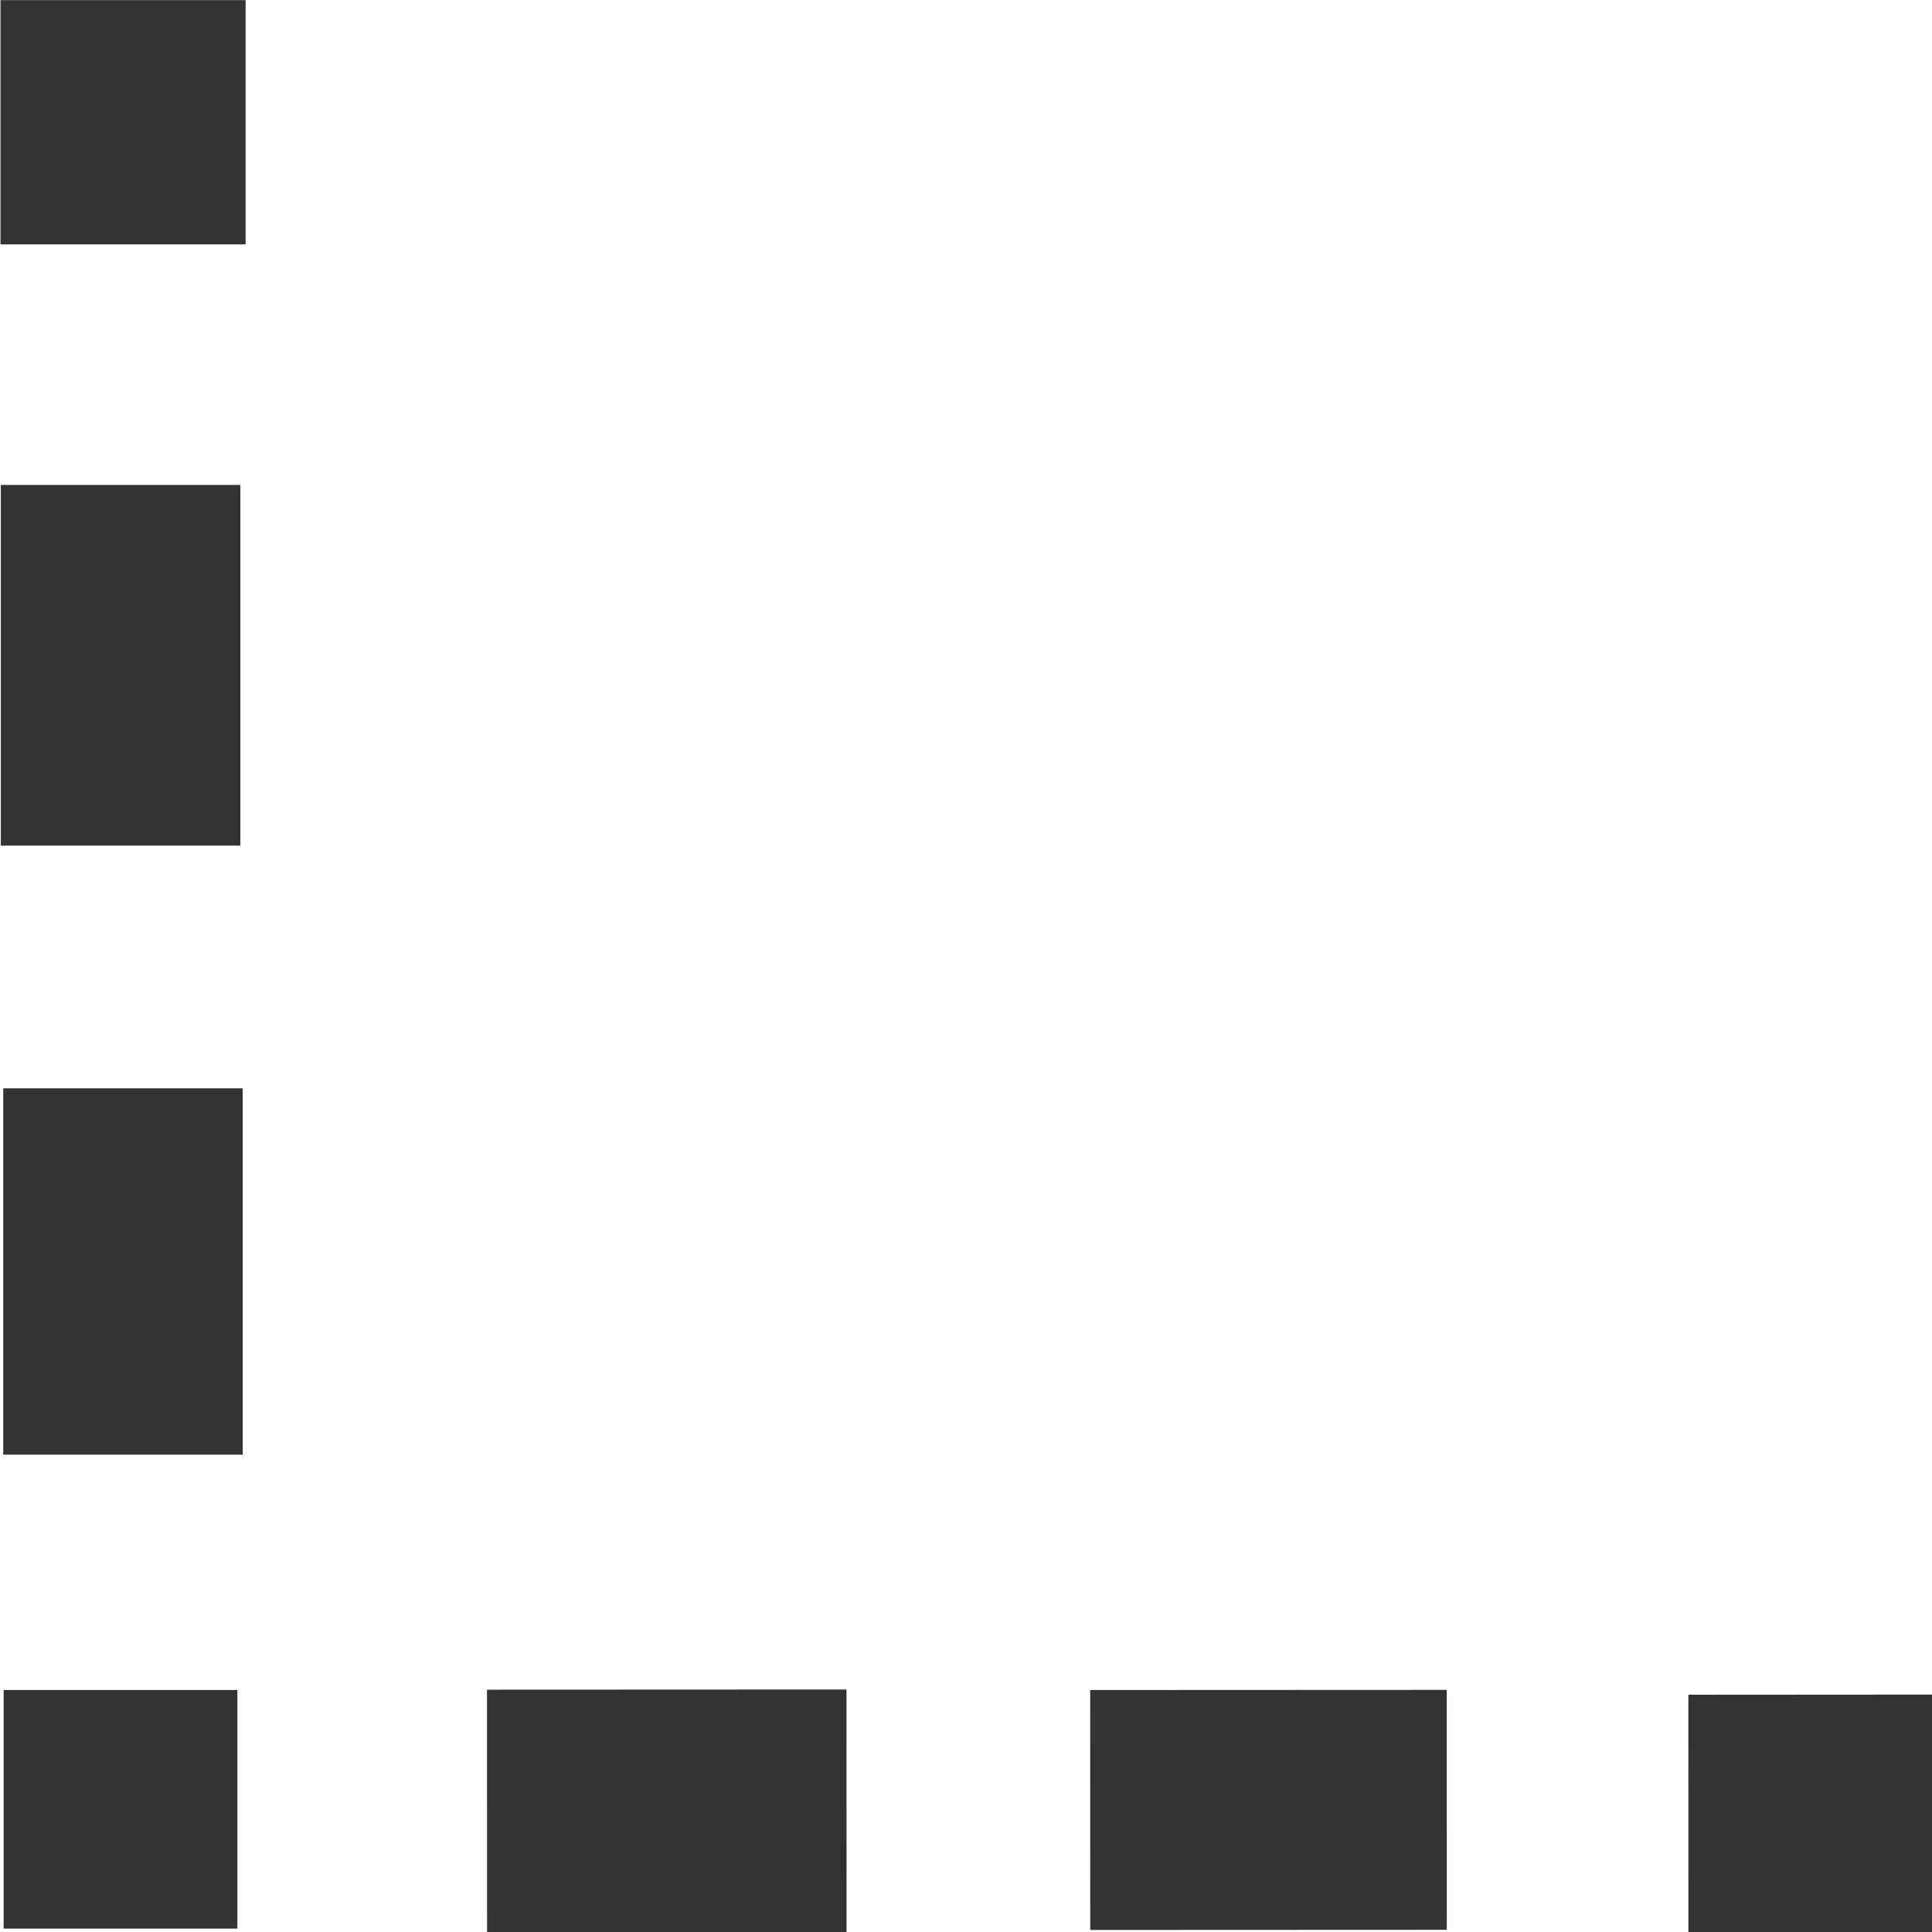 <?xml version="1.0" encoding="UTF-8" standalone="no"?>
<!-- Created with Inkscape (http://www.inkscape.org/) -->

<svg
   xmlns:dc="http://purl.org/dc/elements/1.1/"
   xmlns:cc="http://creativecommons.org/ns#"
   xmlns:rdf="http://www.w3.org/1999/02/22-rdf-syntax-ns#"
   xmlns:svg="http://www.w3.org/2000/svg"
   xmlns="http://www.w3.org/2000/svg"
   xmlns:sodipodi="http://sodipodi.sourceforge.net/DTD/sodipodi-0.dtd"
   xmlns:inkscape="http://www.inkscape.org/namespaces/inkscape"
   width="16px"
   height="16px"
   id="svg5875"
   version="1.1"
   inkscape:version="0.47 r22583"
   sodipodi:docname="ln.svg">
  <defs
     id="defs5877">
    <inkscape:perspective
       sodipodi:type="inkscape:persp3d"
       inkscape:vp_x="0 : 8 : 1"
       inkscape:vp_y="0 : 1000 : 0"
       inkscape:vp_z="16 : 8 : 1"
       inkscape:persp3d-origin="8 : 5.3333333 : 1"
       id="perspective15" />
  </defs>
  <sodipodi:namedview
     id="base"
     pagecolor="#ffffff"
     bordercolor="#666666"
     borderopacity="1.0"
     inkscape:pageopacity="0.0"
     inkscape:pageshadow="2"
     inkscape:zoom="30.096232"
     inkscape:cx="-0.50398891"
     inkscape:cy="4.9889726"
     inkscape:current-layer="layer1"
     showgrid="true"
     inkscape:grid-bbox="true"
     inkscape:document-units="px"
     inkscape:snap-global="false"
     inkscape:window-width="2048"
     inkscape:window-height="1076"
     inkscape:window-x="0"
     inkscape:window-y="25"
     inkscape:window-maximized="1">
    <inkscape:grid
       type="xygrid"
       id="grid5883" />
  </sodipodi:namedview>
  <g
     id="layer1"
     inkscape:label="Layer 1"
     inkscape:groupmode="layer">
    <rect
       style="fill:#333333;fill-opacity:1;stroke:#000000;stroke-width:0;stroke-linecap:round;stroke-linejoin:round;stroke-miterlimit:4;stroke-opacity:0.992;stroke-dasharray:none;stroke-dashoffset:0"
       id="rect11689"
       width="2.03"
       height="2.023"
       x="0.004"
       y="0.001" />
    <rect
       y="4.016"
       x="0.007"
       height="2.987"
       width="1.983"
       id="rect11691"
       style="fill:#333333;fill-opacity:1;stroke:#000000;stroke-width:0;stroke-linecap:round;stroke-linejoin:round;stroke-miterlimit:4;stroke-opacity:0.992;stroke-dasharray:none;stroke-dashoffset:0" />
    <rect
       y="9.013"
       x="0.027"
       height="3.034"
       width="1.983"
       id="rect11695"
       style="fill:#333333;fill-opacity:1;stroke:#000000;stroke-width:0;stroke-linecap:round;stroke-linejoin:round;stroke-miterlimit:4;stroke-opacity:0.992;stroke-dasharray:none;stroke-dashoffset:0" />
    <rect
       style="fill:#333333;fill-opacity:1;stroke:#000000;stroke-width:0;stroke-linecap:round;stroke-linejoin:round;stroke-miterlimit:4;stroke-opacity:0.992;stroke-dasharray:none;stroke-dashoffset:0"
       id="rect11697"
       width="1.936"
       height="1.976"
       x="0.03"
       y="13.996" />
    <rect
       transform="matrix(2.3596223e-4,1,-1,4.3971088e-4,0,0)"
       style="fill:#333333;fill-opacity:1;stroke:#000000;stroke-width:0;stroke-linecap:round;stroke-linejoin:round;stroke-miterlimit:4;stroke-opacity:0.992;stroke-dasharray:none;stroke-dashoffset:0"
       id="rect11701"
       width="2.011"
       height="2.977"
       x="13.995"
       y="-7.007" />
    <rect
       inkscape:transform-center-y="-0.33123967"
       inkscape:transform-center-x="0.27402642"
       transform="matrix(2.3686587e-4,1,-1,4.380334e-4,0,0)"
       style="fill:#333333;fill-opacity:1;stroke:#000000;stroke-width:0;stroke-linecap:round;stroke-linejoin:round;stroke-miterlimit:4;stroke-opacity:0.992;stroke-dasharray:none;stroke-dashoffset:0"
       id="rect11705"
       width="1.987"
       height="2.953"
       x="14"
       y="-11.978" />
    <rect
       y="-16.017"
       x="14.044"
       height="2.037"
       width="1.987"
       id="rect11707"
       style="fill:#333333;fill-opacity:1;stroke:#000000;stroke-width:0;stroke-linecap:round;stroke-linejoin:round;stroke-miterlimit:4;stroke-opacity:0.992;stroke-dasharray:none;stroke-dashoffset:0"
       transform="matrix(1.6338955e-4,1,-1,6.3501702e-4,0,0)"
       inkscape:transform-center-x="0.18902208"
       inkscape:transform-center-y="-0.33124053" />
  </g>
</svg>
